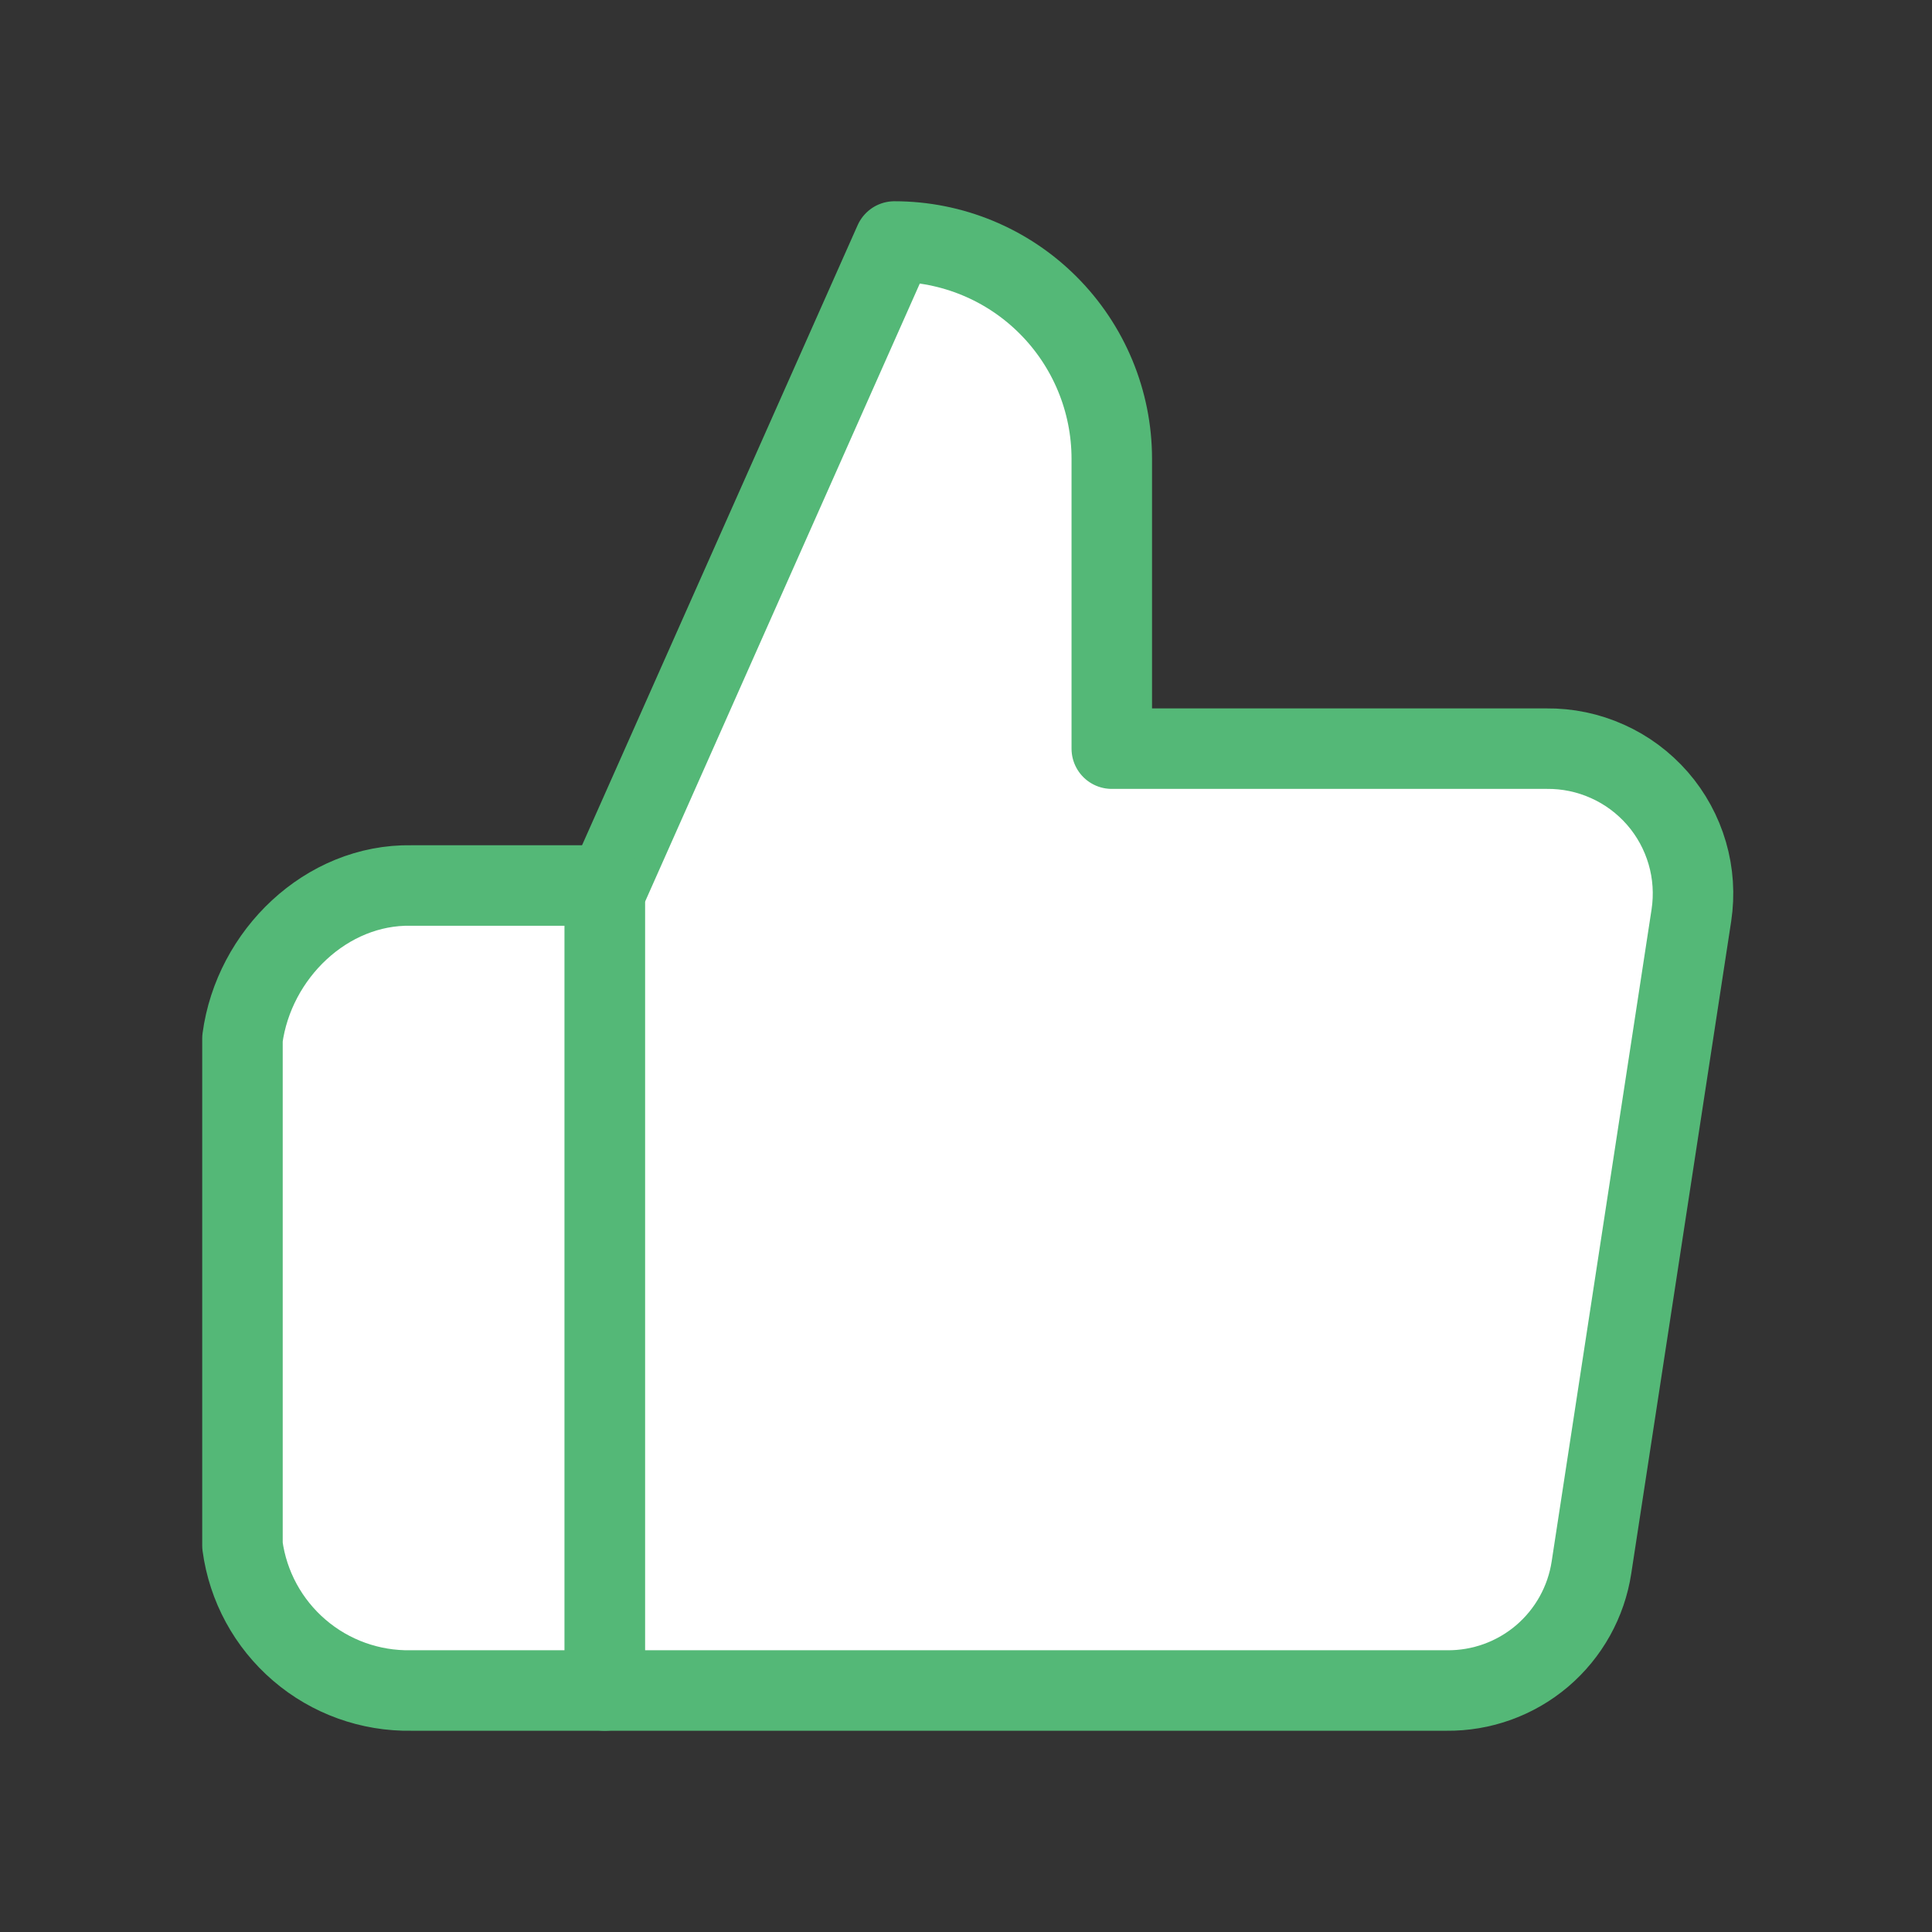 <svg width="24" height="24" viewBox="0 0 24 24" fill="none" xmlns="http://www.w3.org/2000/svg">
<rect x="0" y="0" width="24" height="24" fill="#333333" stroke="none"/>
<path d="M13.811 9.3L13.811 5.7C13.811 4.984 13.526 4.297 13.02 3.791C12.514 3.284 11.827 3 11.111 3L7.511 11.1L7.511 21L17.97 21C18.404 21.005 18.825 20.853 19.156 20.572C19.487 20.29 19.705 19.899 19.77 19.47L21.011 11.37C21.05 11.112 21.033 10.848 20.96 10.598C20.887 10.347 20.761 10.116 20.59 9.919C20.418 9.722 20.206 9.564 19.968 9.458C19.73 9.351 19.472 9.297 19.211 9.3L13.811 9.3Z" fill="white" stroke="#54B877" stroke-linejoin="round"/>
<path d="M7.512 21L5.109 21C4.599 21.009 4.104 20.831 3.718 20.499C3.331 20.167 3.08 19.705 3.012 19.2L3.012 12.9C3.153 11.855 4.055 10.981 5.109 11L7.512 11L7.512 21Z" fill="white" stroke="#54B877" stroke-linejoin="round"/>
</svg>
